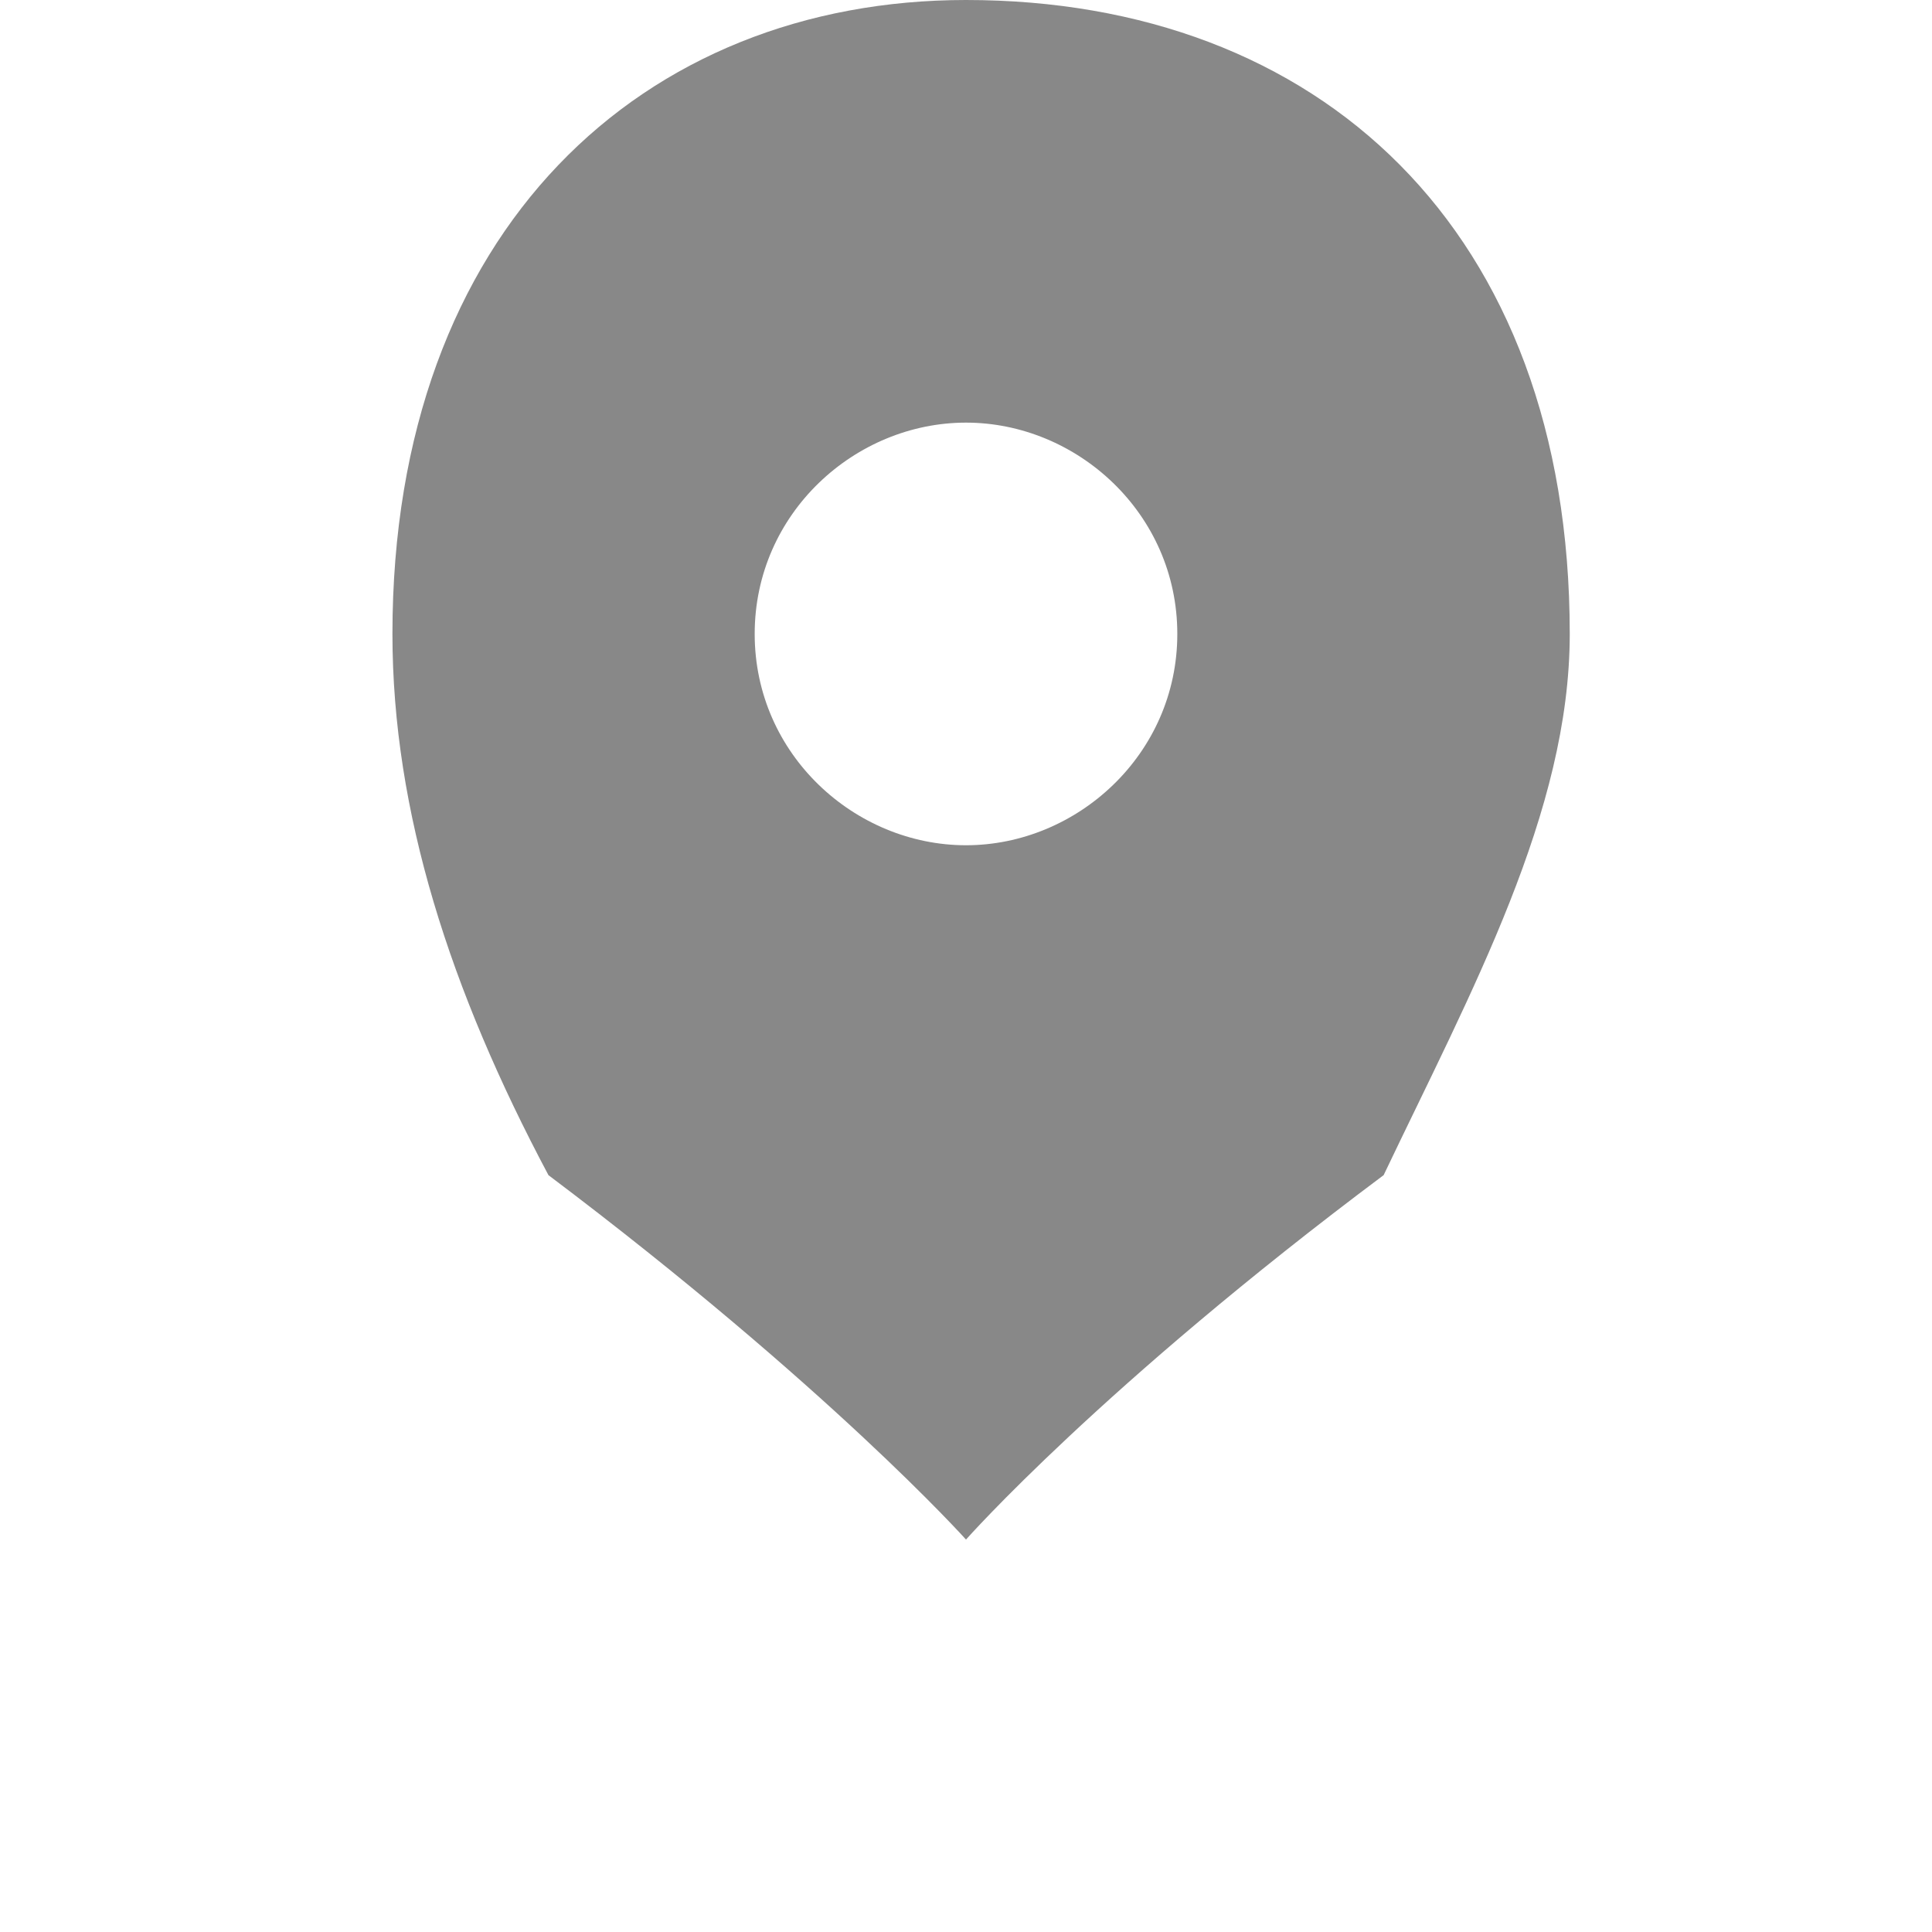 <svg xmlns="http://www.w3.org/2000/svg" viewBox="0 0 24 24" width="20" height="20">
  <path fill="#888" d="M12 0C7.998 0 4.875 2.84 4.875 7.875c0 2.21.718 4.43 1.938 6.723C10.29 17.218 12 19.125 12 19.125s1.688-1.91 5.188-4.527C18.282 12.304 19.5 10.084 19.5 7.875 19.5 2.84 16.375 0 12 0zm0 10.5c-1.376 0-2.625-1.124-2.625-2.625S10.624 5.25 12 5.25s2.625 1.125 2.625 2.625-1.25 2.625-2.625 2.625z"/>
</svg>
